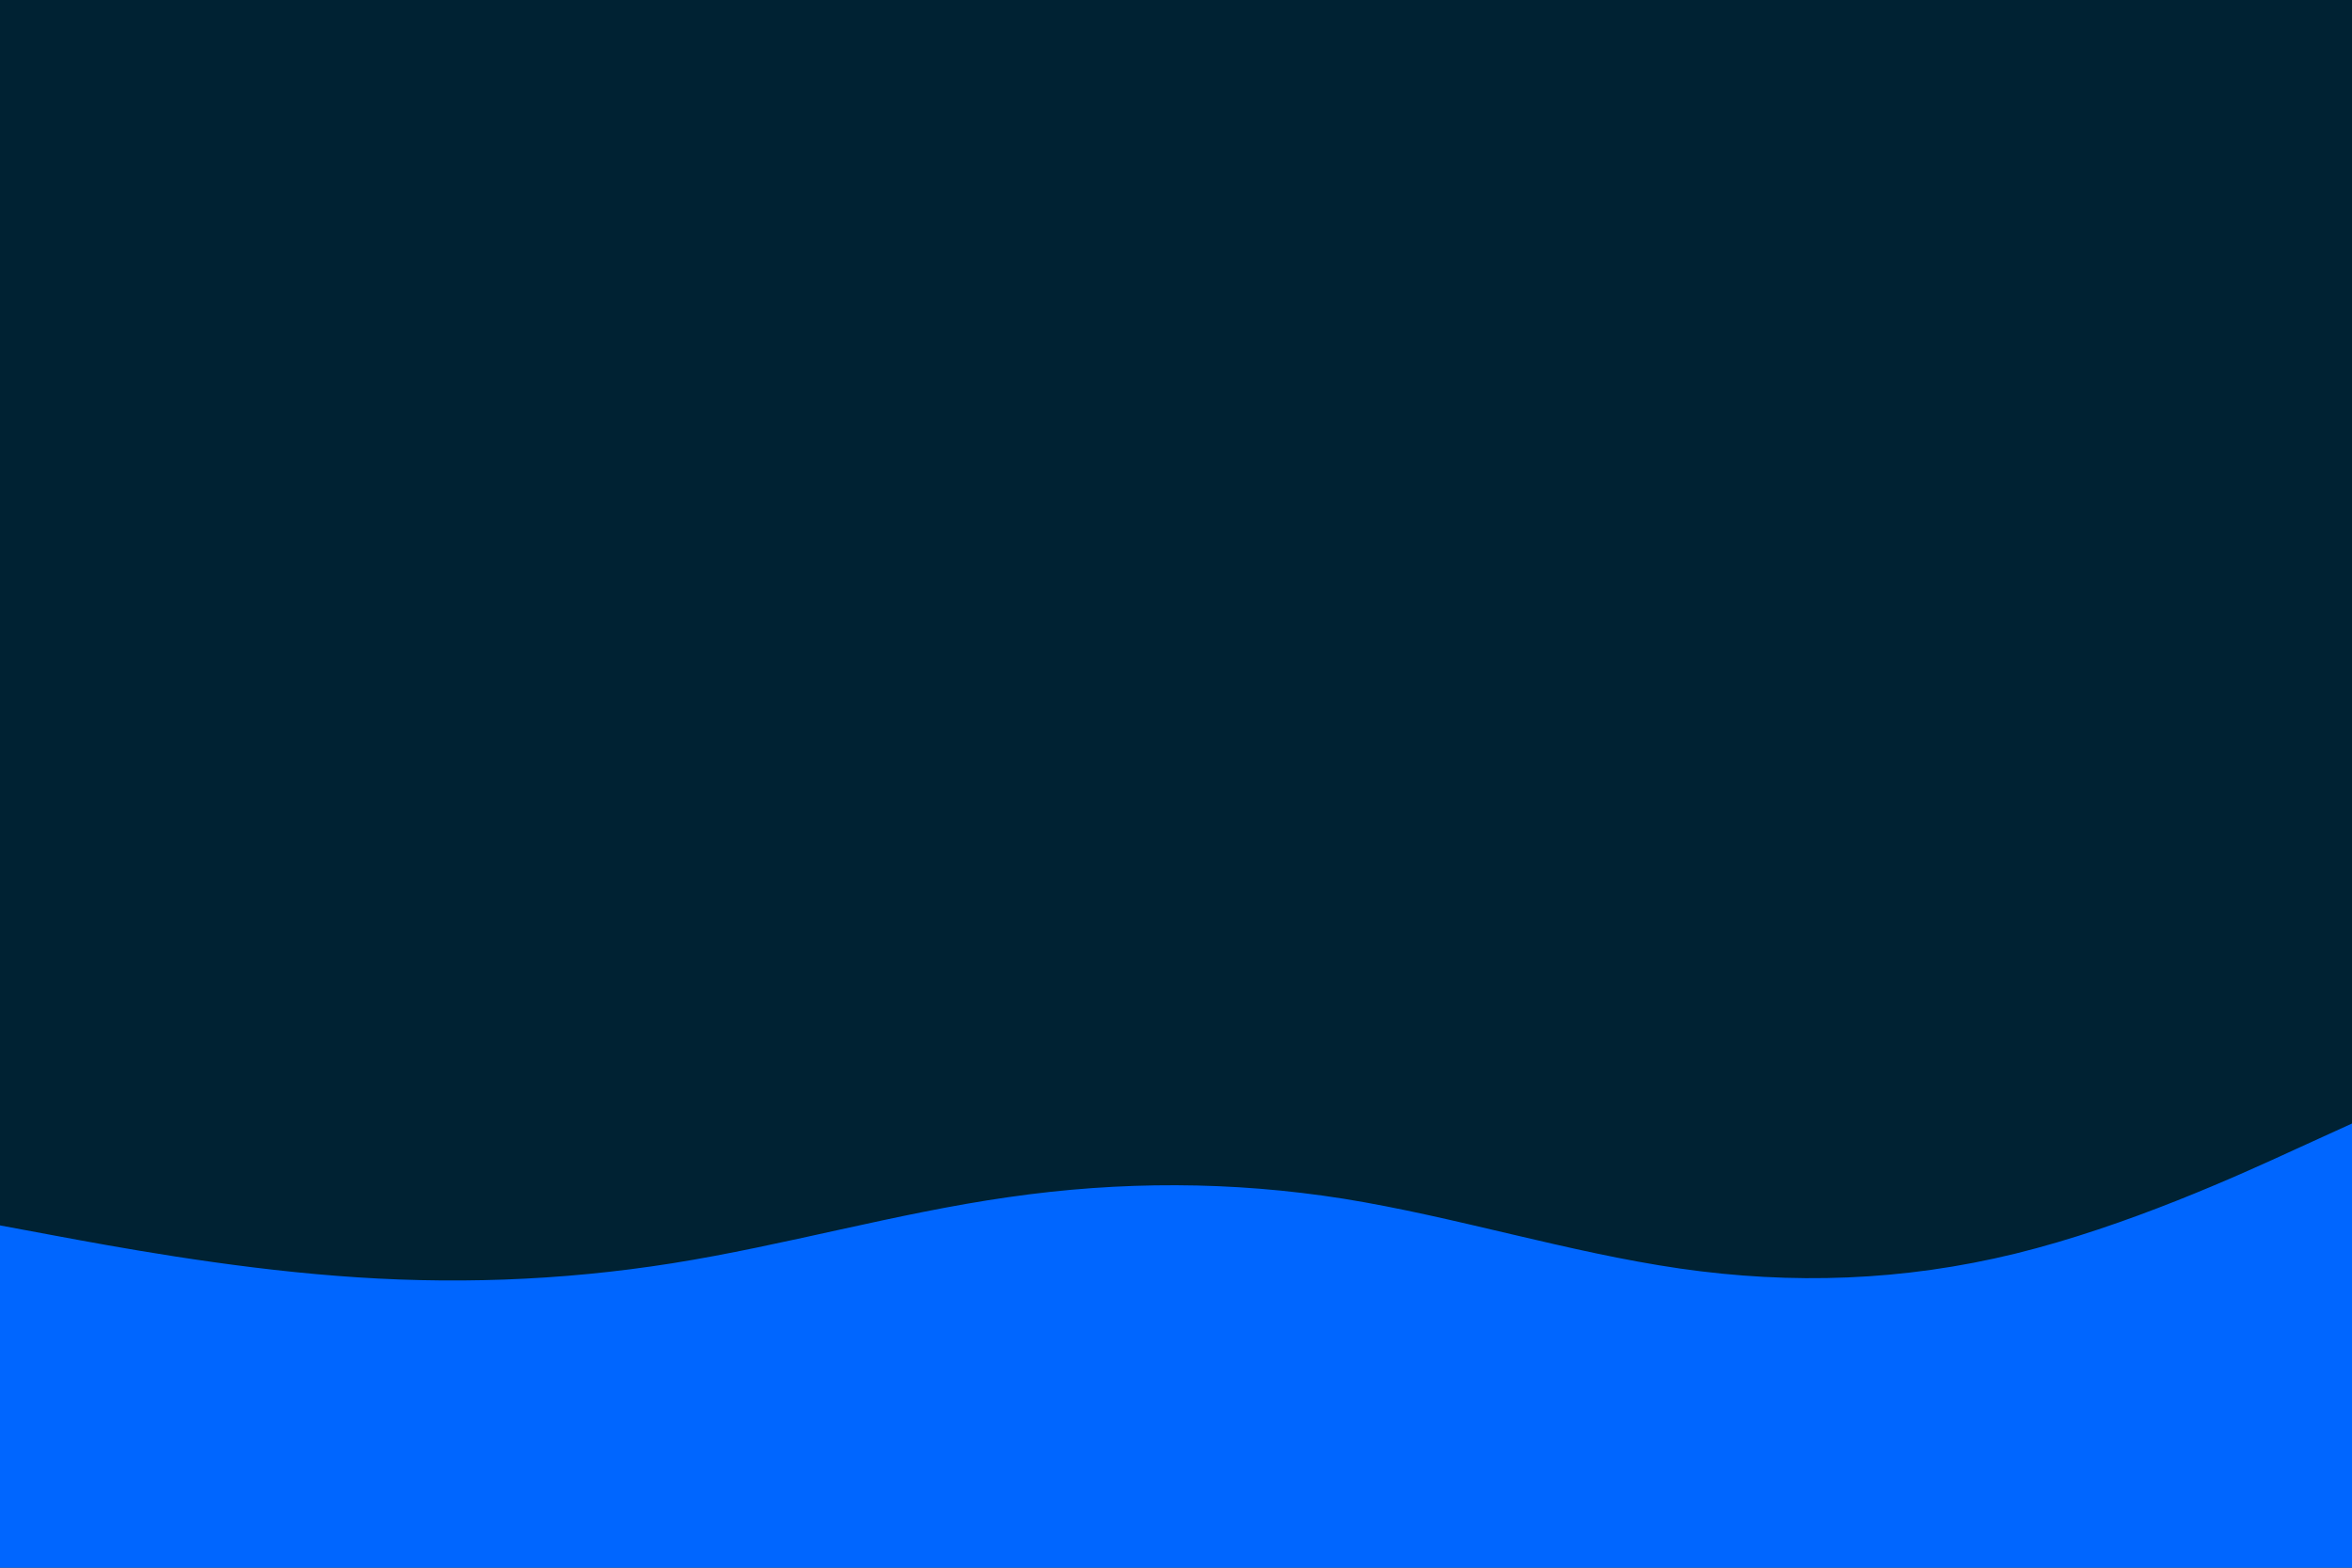 <svg id="visual" viewBox="0 0 900 600" width="900" height="600" xmlns="http://www.w3.org/2000/svg" xmlns:xlink="http://www.w3.org/1999/xlink" version="1.1"><rect x="0" y="0" width="900" height="600" fill="#002233"></rect><path d="M0 469L21.5 473C43 477 86 485 128.8 488.3C171.7 491.7 214.3 490.3 257.2 483.5C300 476.7 343 464.3 385.8 458.2C428.7 452 471.3 452 514.2 458.8C557 465.7 600 479.3 642.8 485.5C685.7 491.7 728.3 490.3 771.2 479.8C814 469.3 857 449.7 878.5 439.8L900 430L900 601L878.5 601C857 601 814 601 771.2 601C728.3 601 685.7 601 642.8 601C600 601 557 601 514.2 601C471.3 601 428.7 601 385.8 601C343 601 300 601 257.2 601C214.3 601 171.7 601 128.8 601C86 601 43 601 21.5 601L0 601Z" fill="#0066FF" stroke-linecap="round" stroke-linejoin="miter"></path></svg>
